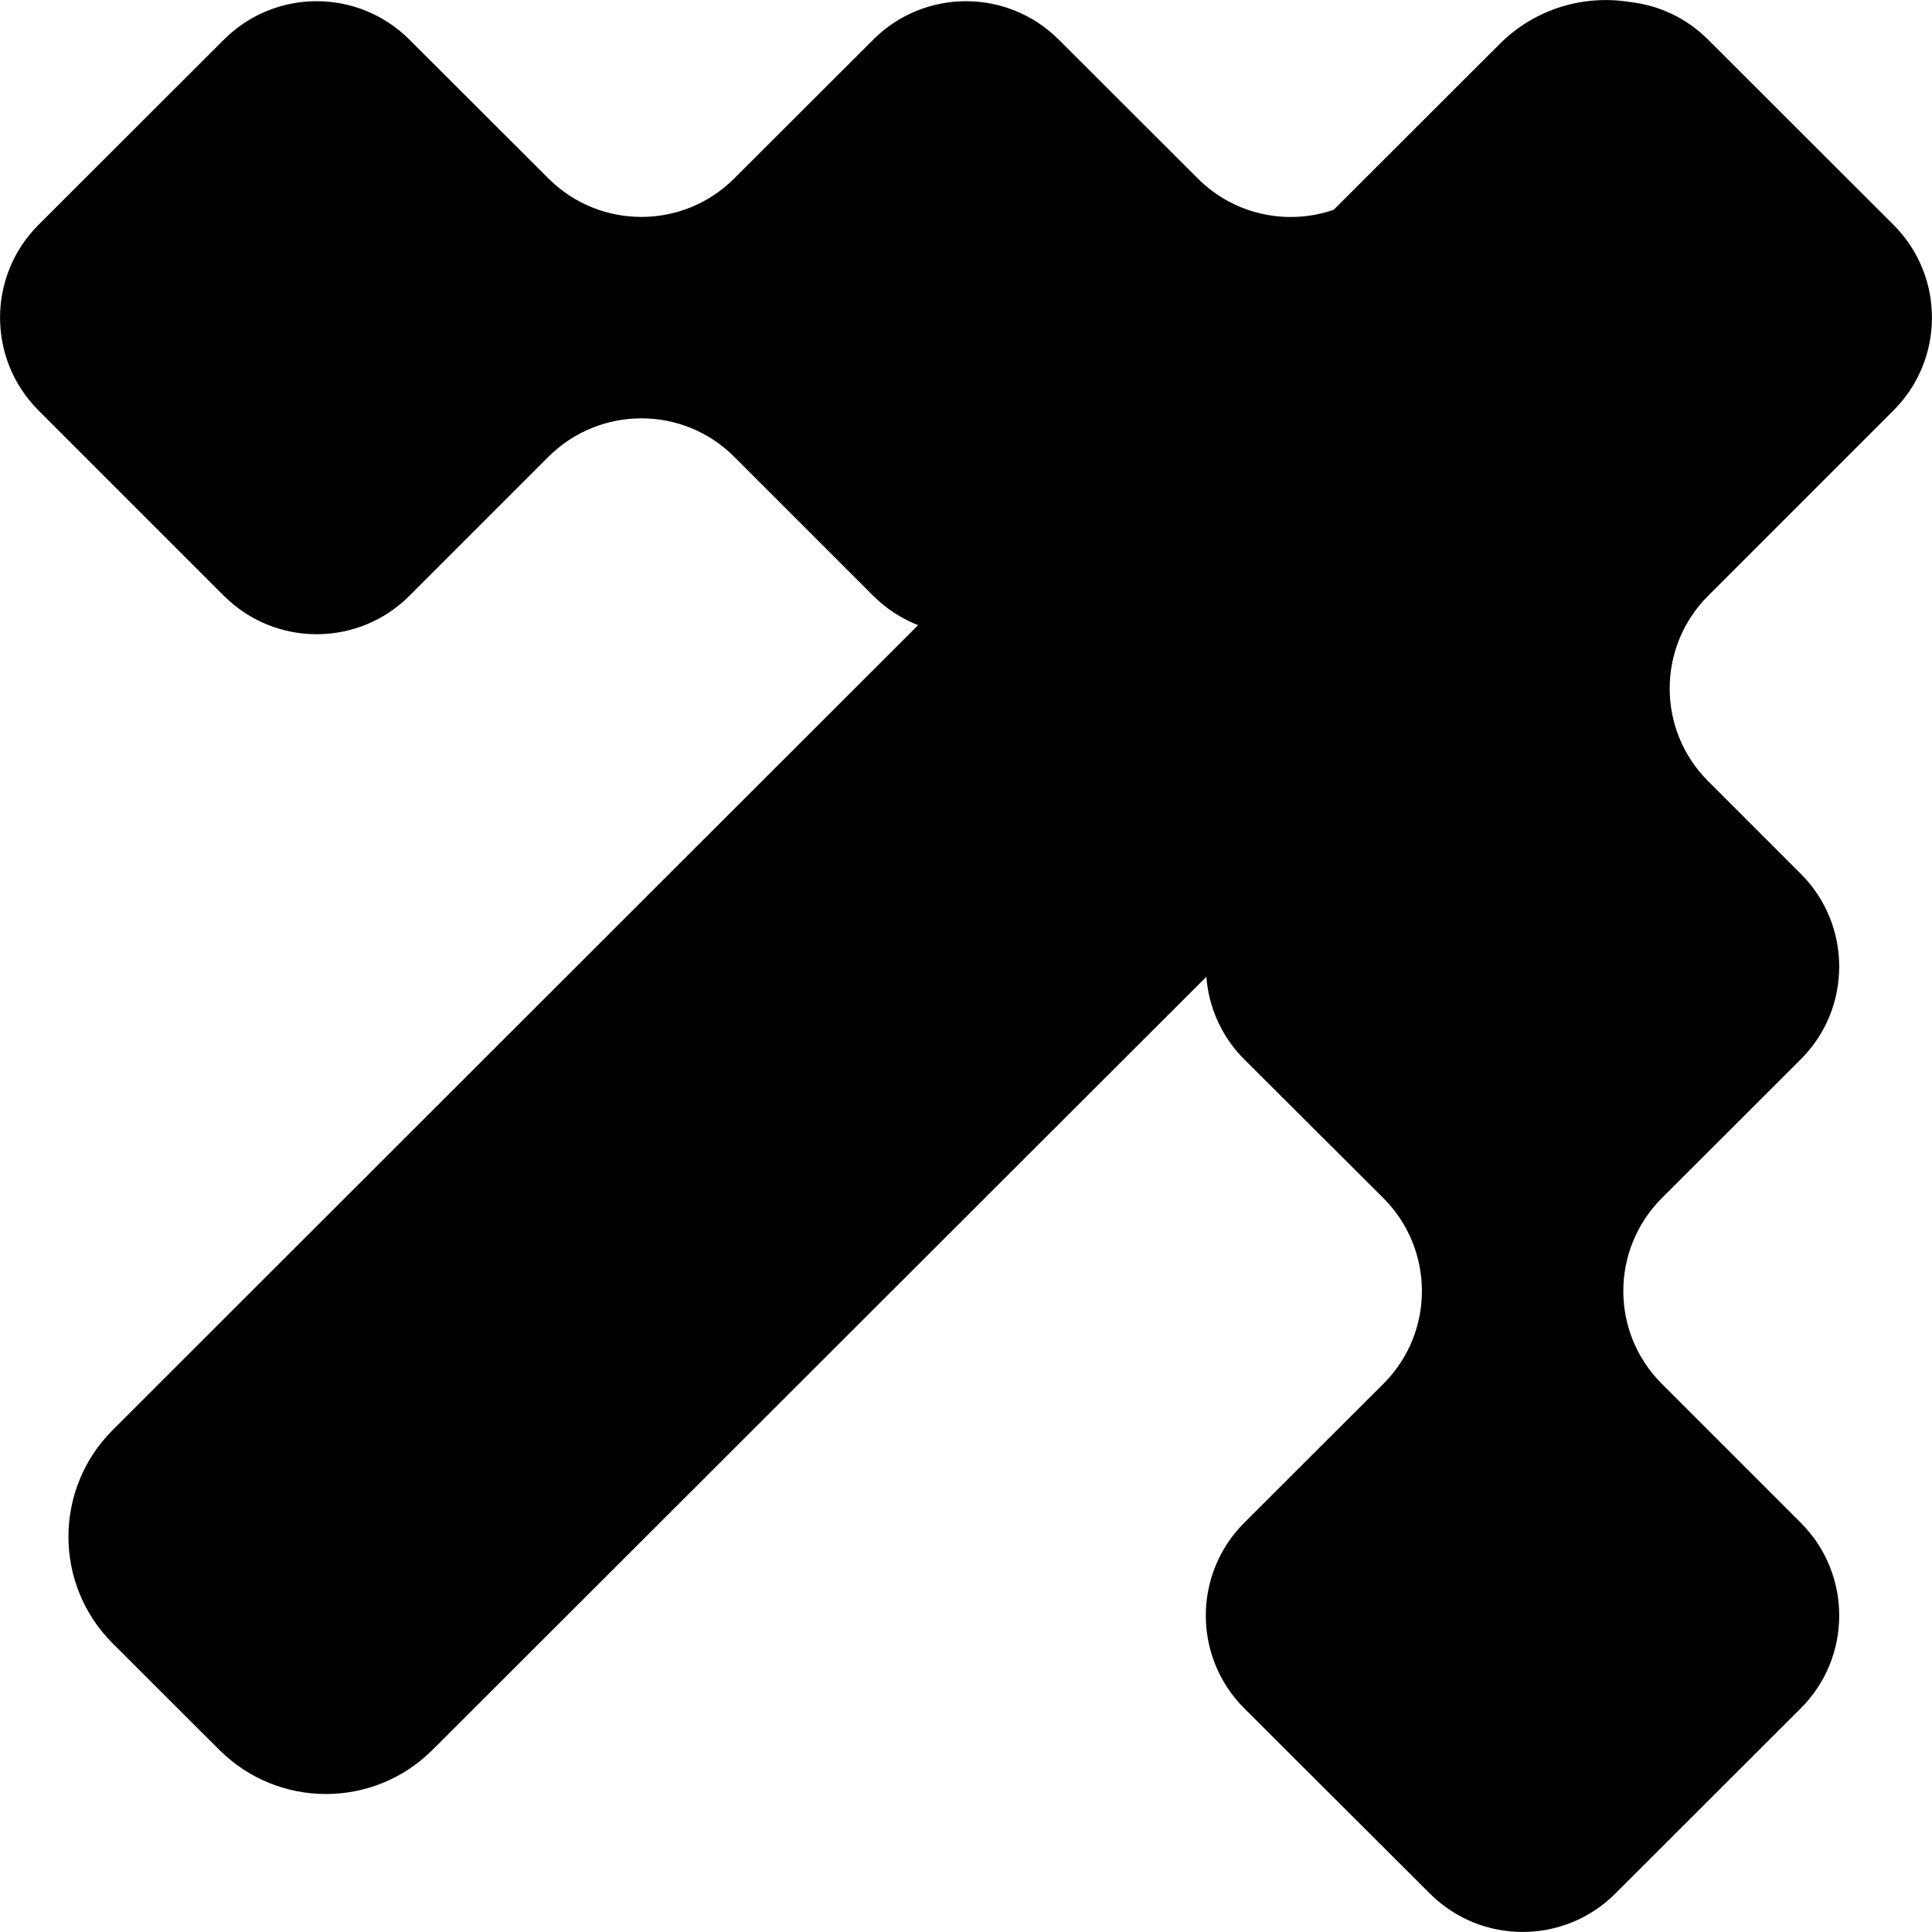<svg xmlns="http://www.w3.org/2000/svg" width="10" height="10" viewBox="0 0 10 10" fill="none">
    <path d="M0.199 1.164C-0.066 1.429 -0.066 1.859 0.199 2.124L1.159 3.084C1.424 3.349 1.854 3.349 2.119 3.084L2.839 2.364C3.105 2.099 3.535 2.099 3.8 2.364L4.52 3.084C4.588 3.152 4.667 3.202 4.752 3.236L0.583 7.402C0.278 7.707 0.278 8.201 0.583 8.506L1.135 9.057C1.44 9.362 1.934 9.362 2.239 9.057L6.244 5.056C6.256 5.211 6.321 5.364 6.44 5.483L7.161 6.202C7.426 6.468 7.426 6.897 7.161 7.162L6.44 7.882C6.175 8.147 6.175 8.577 6.44 8.842L7.401 9.801C7.666 10.066 8.096 10.066 8.361 9.801L9.321 8.842C9.586 8.577 9.586 8.147 9.321 7.882L8.601 7.162C8.336 6.897 8.336 6.468 8.601 6.202L9.321 5.483C9.586 5.218 9.586 4.788 9.321 4.523L8.841 4.043C8.576 3.778 8.576 3.349 8.841 3.084L9.801 2.124C10.066 1.859 10.066 1.429 9.801 1.164L8.841 0.205C8.729 0.093 8.587 0.028 8.441 0.011C8.201 -0.029 7.946 0.043 7.761 0.229L6.903 1.086C6.665 1.168 6.39 1.114 6.2 0.924L5.48 0.205C5.215 -0.06 4.785 -0.06 4.52 0.205L3.8 0.924C3.535 1.189 3.105 1.189 2.839 0.924L2.119 0.205C1.854 -0.06 1.424 -0.06 1.159 0.205L0.199 1.164Z" fill="currentColor"/>
</svg>
